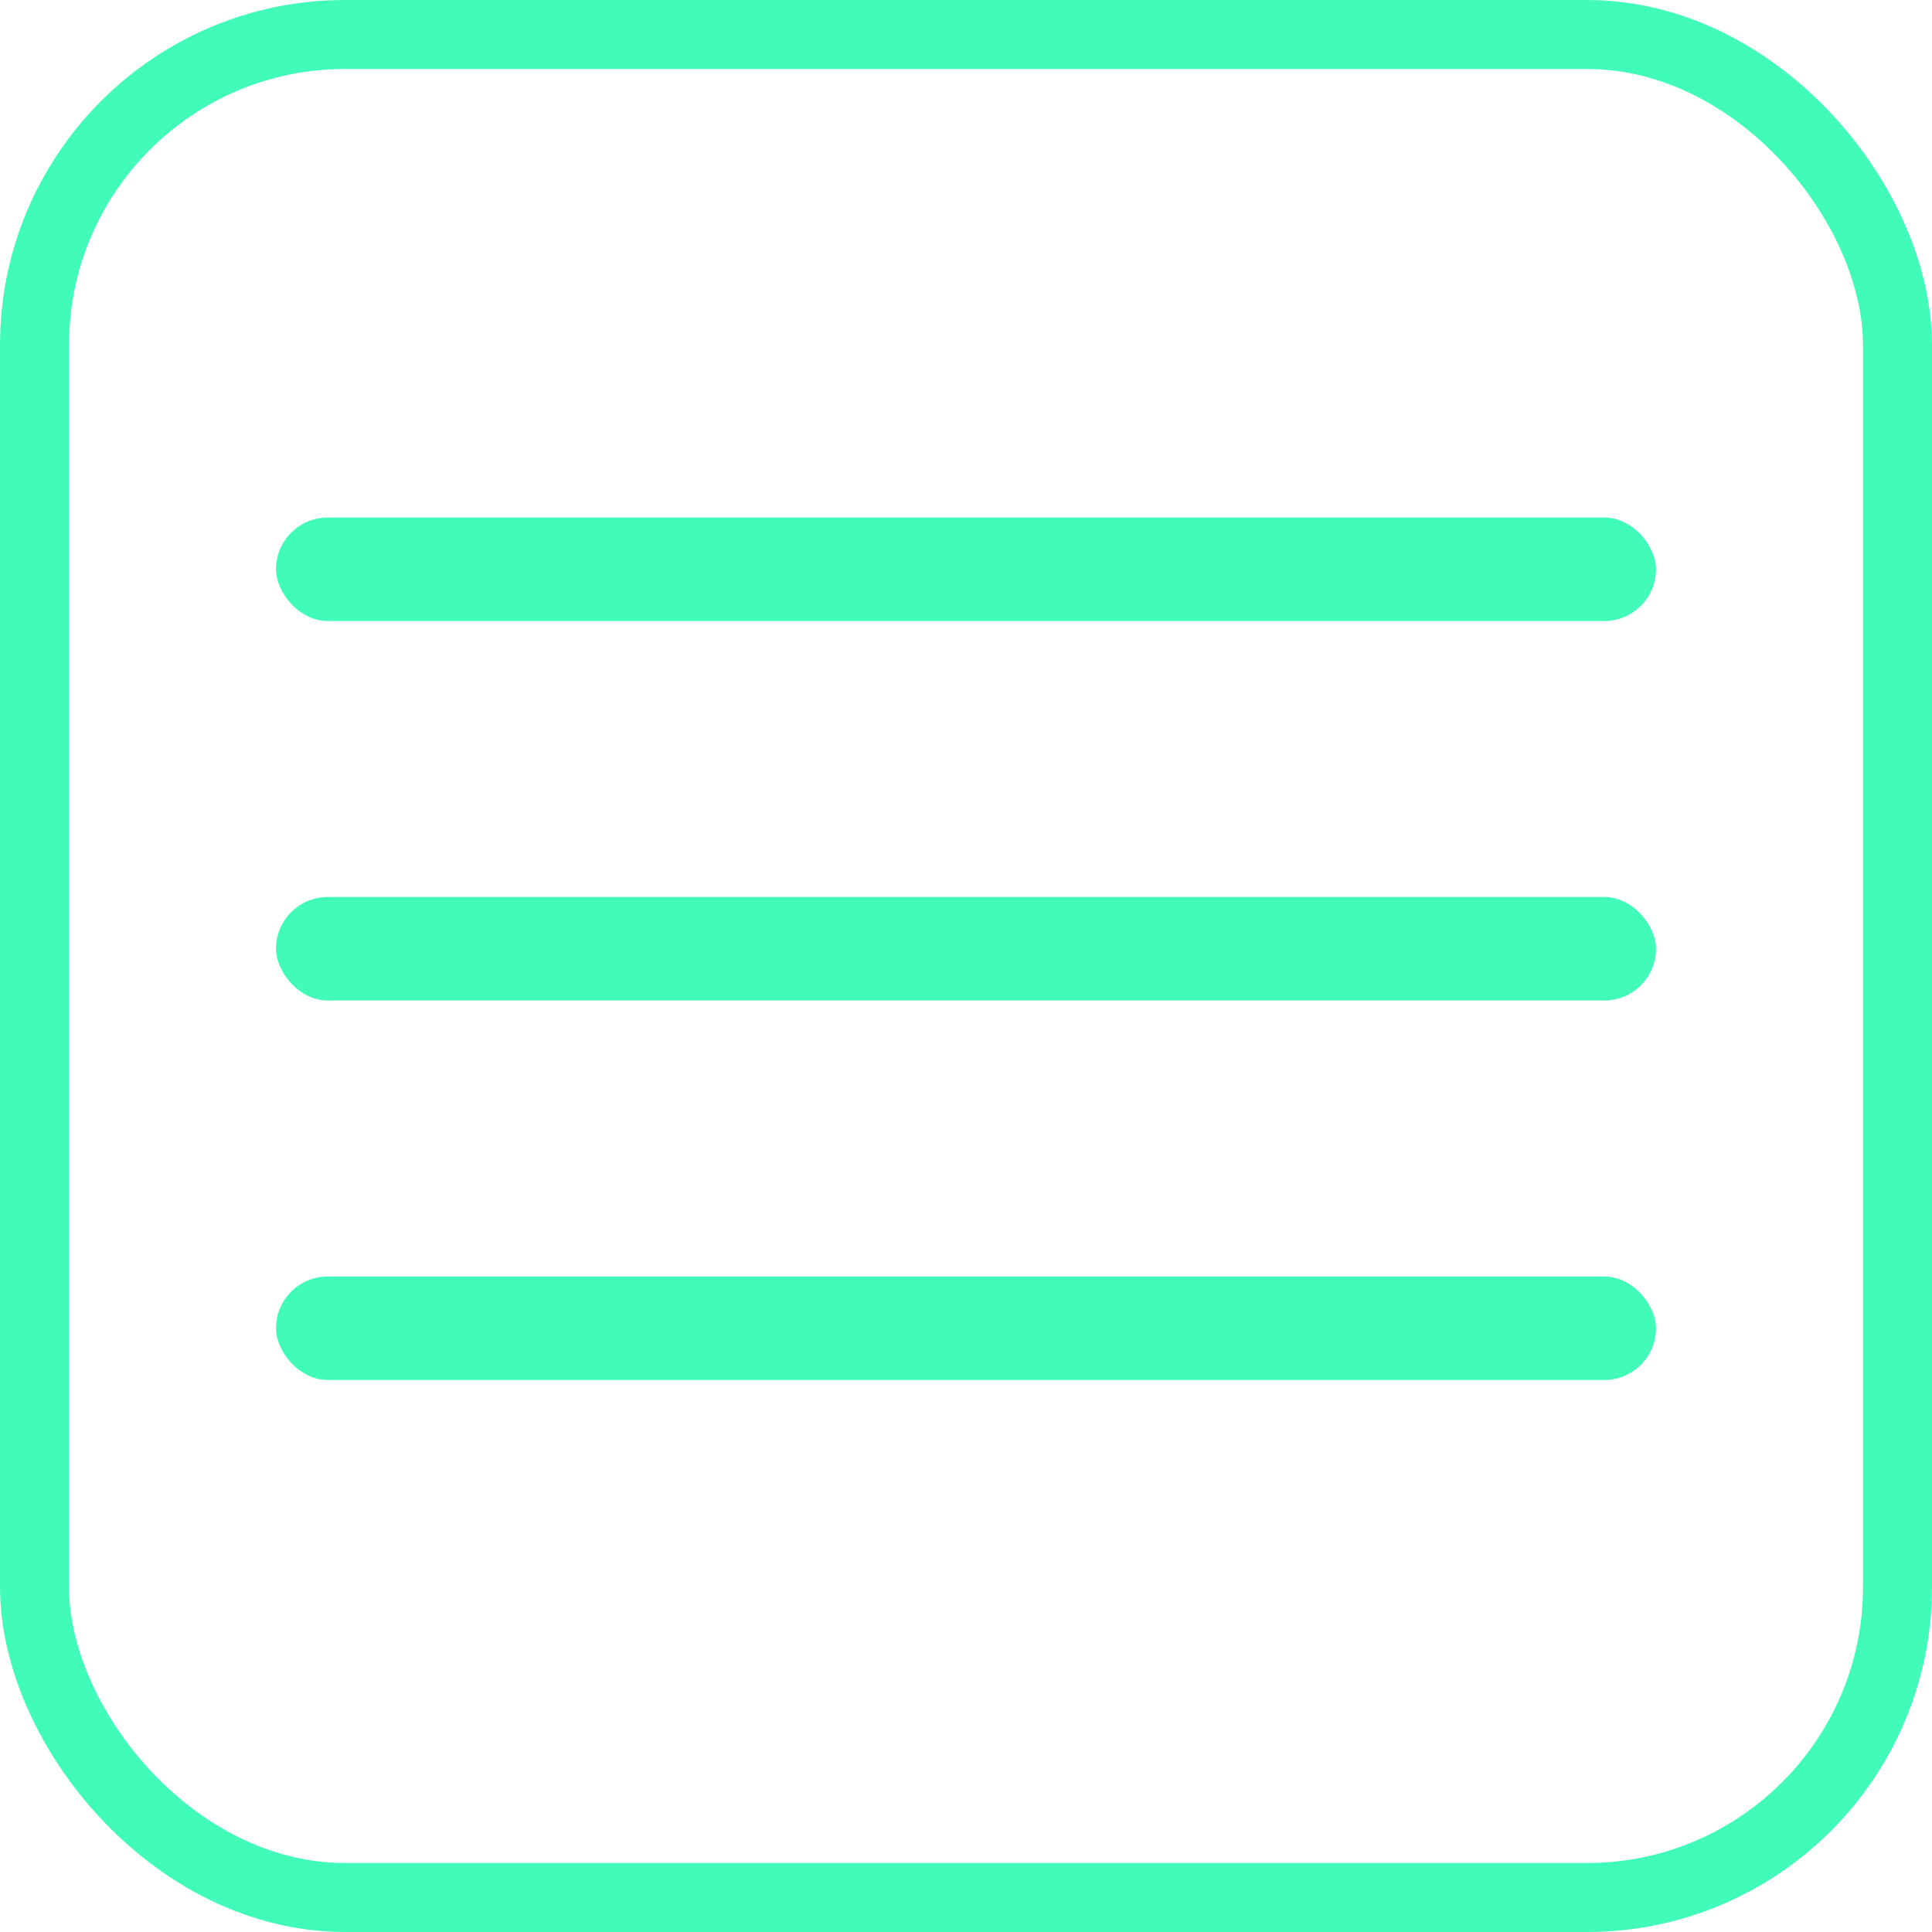 <svg width="56" height="56" viewBox="0 0 56 56" fill="none" xmlns="http://www.w3.org/2000/svg">
<rect x="1" y="1" width="54" height="54" rx="9" stroke="#41FCB9" stroke-width="2"/>
<rect x="8" y="15" width="40" height="3" rx="1.5" fill="#41FCB9"/>
<rect x="8" y="26" width="40" height="3" rx="1.5" fill="#41FCB9"/>
<rect x="8" y="37" width="40" height="3" rx="1.5" fill="#41FCB9"/>
</svg>
